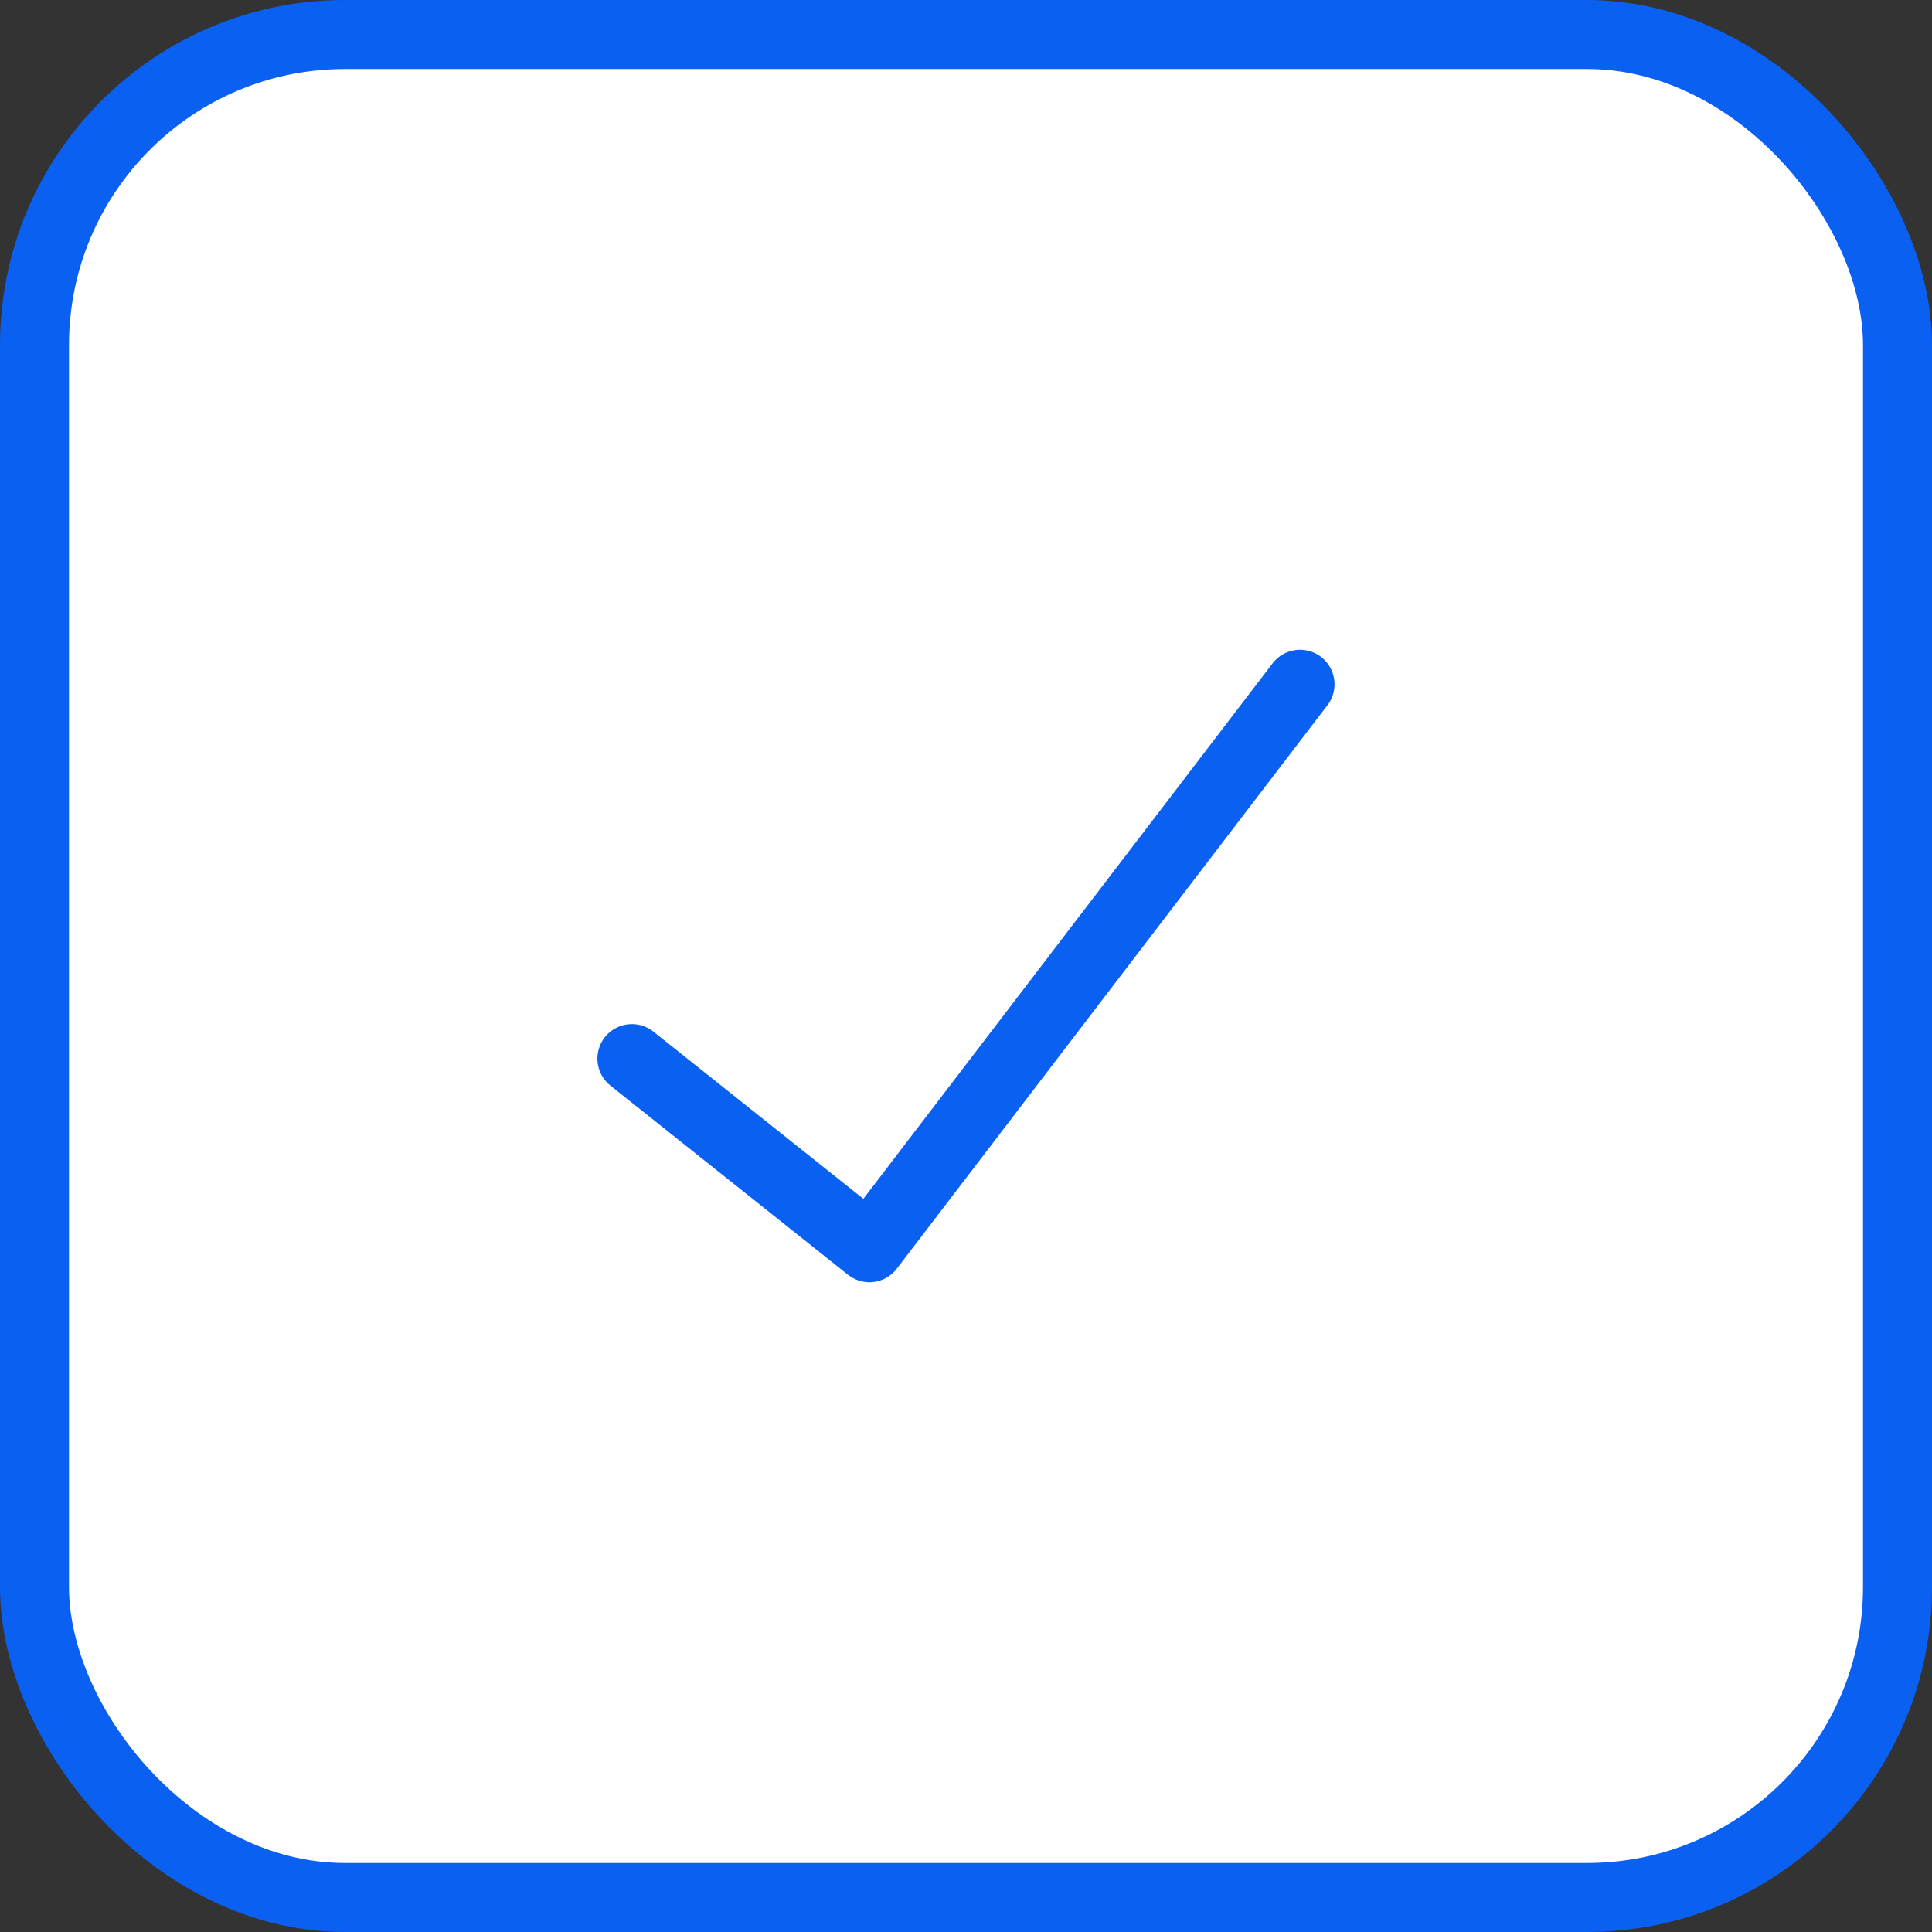 <svg width="28" height="28" viewBox="0 0 28 28" fill="none" xmlns="http://www.w3.org/2000/svg">
<rect x="0" y="0" width="28" height="28" fill="#333333" stroke="none"/>
<rect x="0.5" y="0.5" width="27" height="27" rx="4.5" fill="white" stroke="#0A60F1"/>
<path d="M9.158 15.342L12.6 18.083L18.841 9.917" stroke="#0A60F1" stroke-linecap="round" stroke-linejoin="round"/>
</svg>
